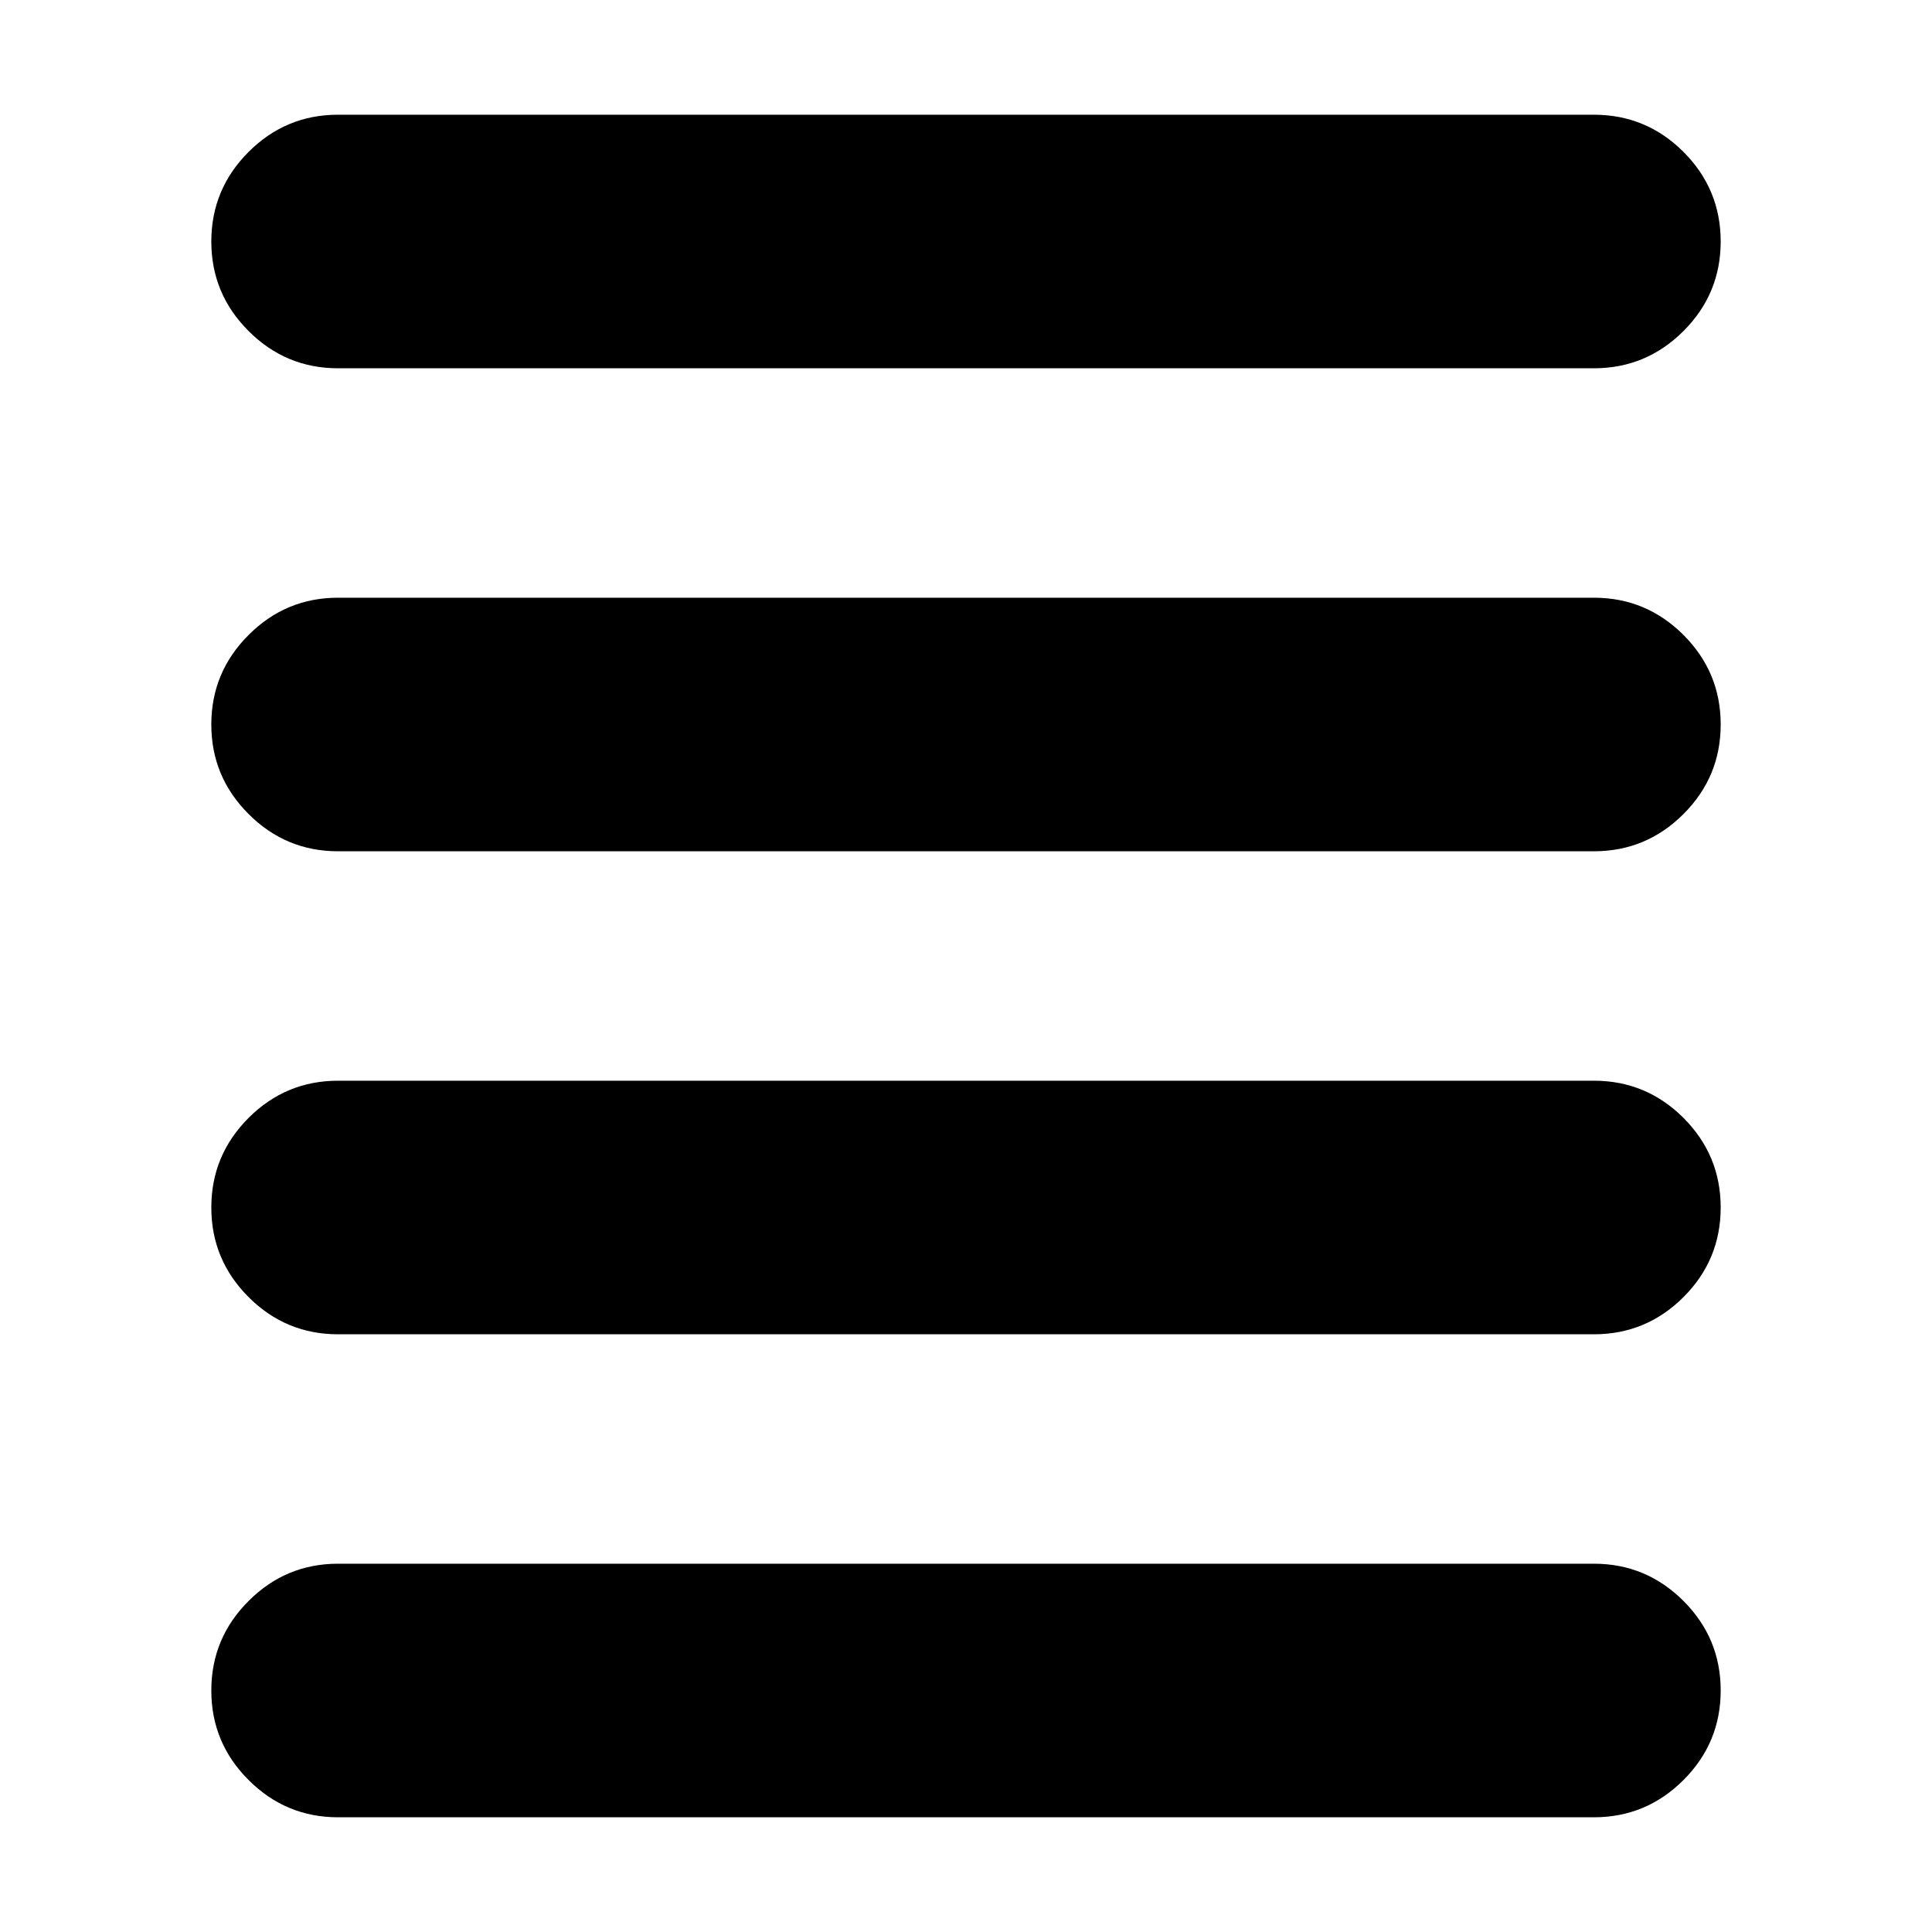 <svg xmlns="http://www.w3.org/2000/svg" height="24" width="24"><path d="M4.2 4.575q-.65 0-1.112-.463Q2.625 3.65 2.625 3q0-.65.463-1.113.462-.462 1.112-.462h15.6q.65 0 1.113.462.462.463.462 1.113 0 .65-.462 1.112-.463.463-1.113.463Zm0 18q-.65 0-1.112-.463-.463-.462-.463-1.112 0-.65.463-1.112.462-.463 1.112-.463h15.6q.65 0 1.113.463.462.462.462 1.112 0 .65-.462 1.112-.463.463-1.113.463Zm0-6q-.65 0-1.112-.462-.463-.463-.463-1.113 0-.65.463-1.113.462-.462 1.112-.462h15.6q.65 0 1.113.462.462.463.462 1.113 0 .65-.462 1.113-.463.462-1.113.462Zm0-6q-.65 0-1.112-.463Q2.625 9.65 2.625 9q0-.65.463-1.112.462-.463 1.112-.463h15.6q.65 0 1.113.463.462.462.462 1.112 0 .65-.462 1.112-.463.463-1.113.463Z"/></svg>